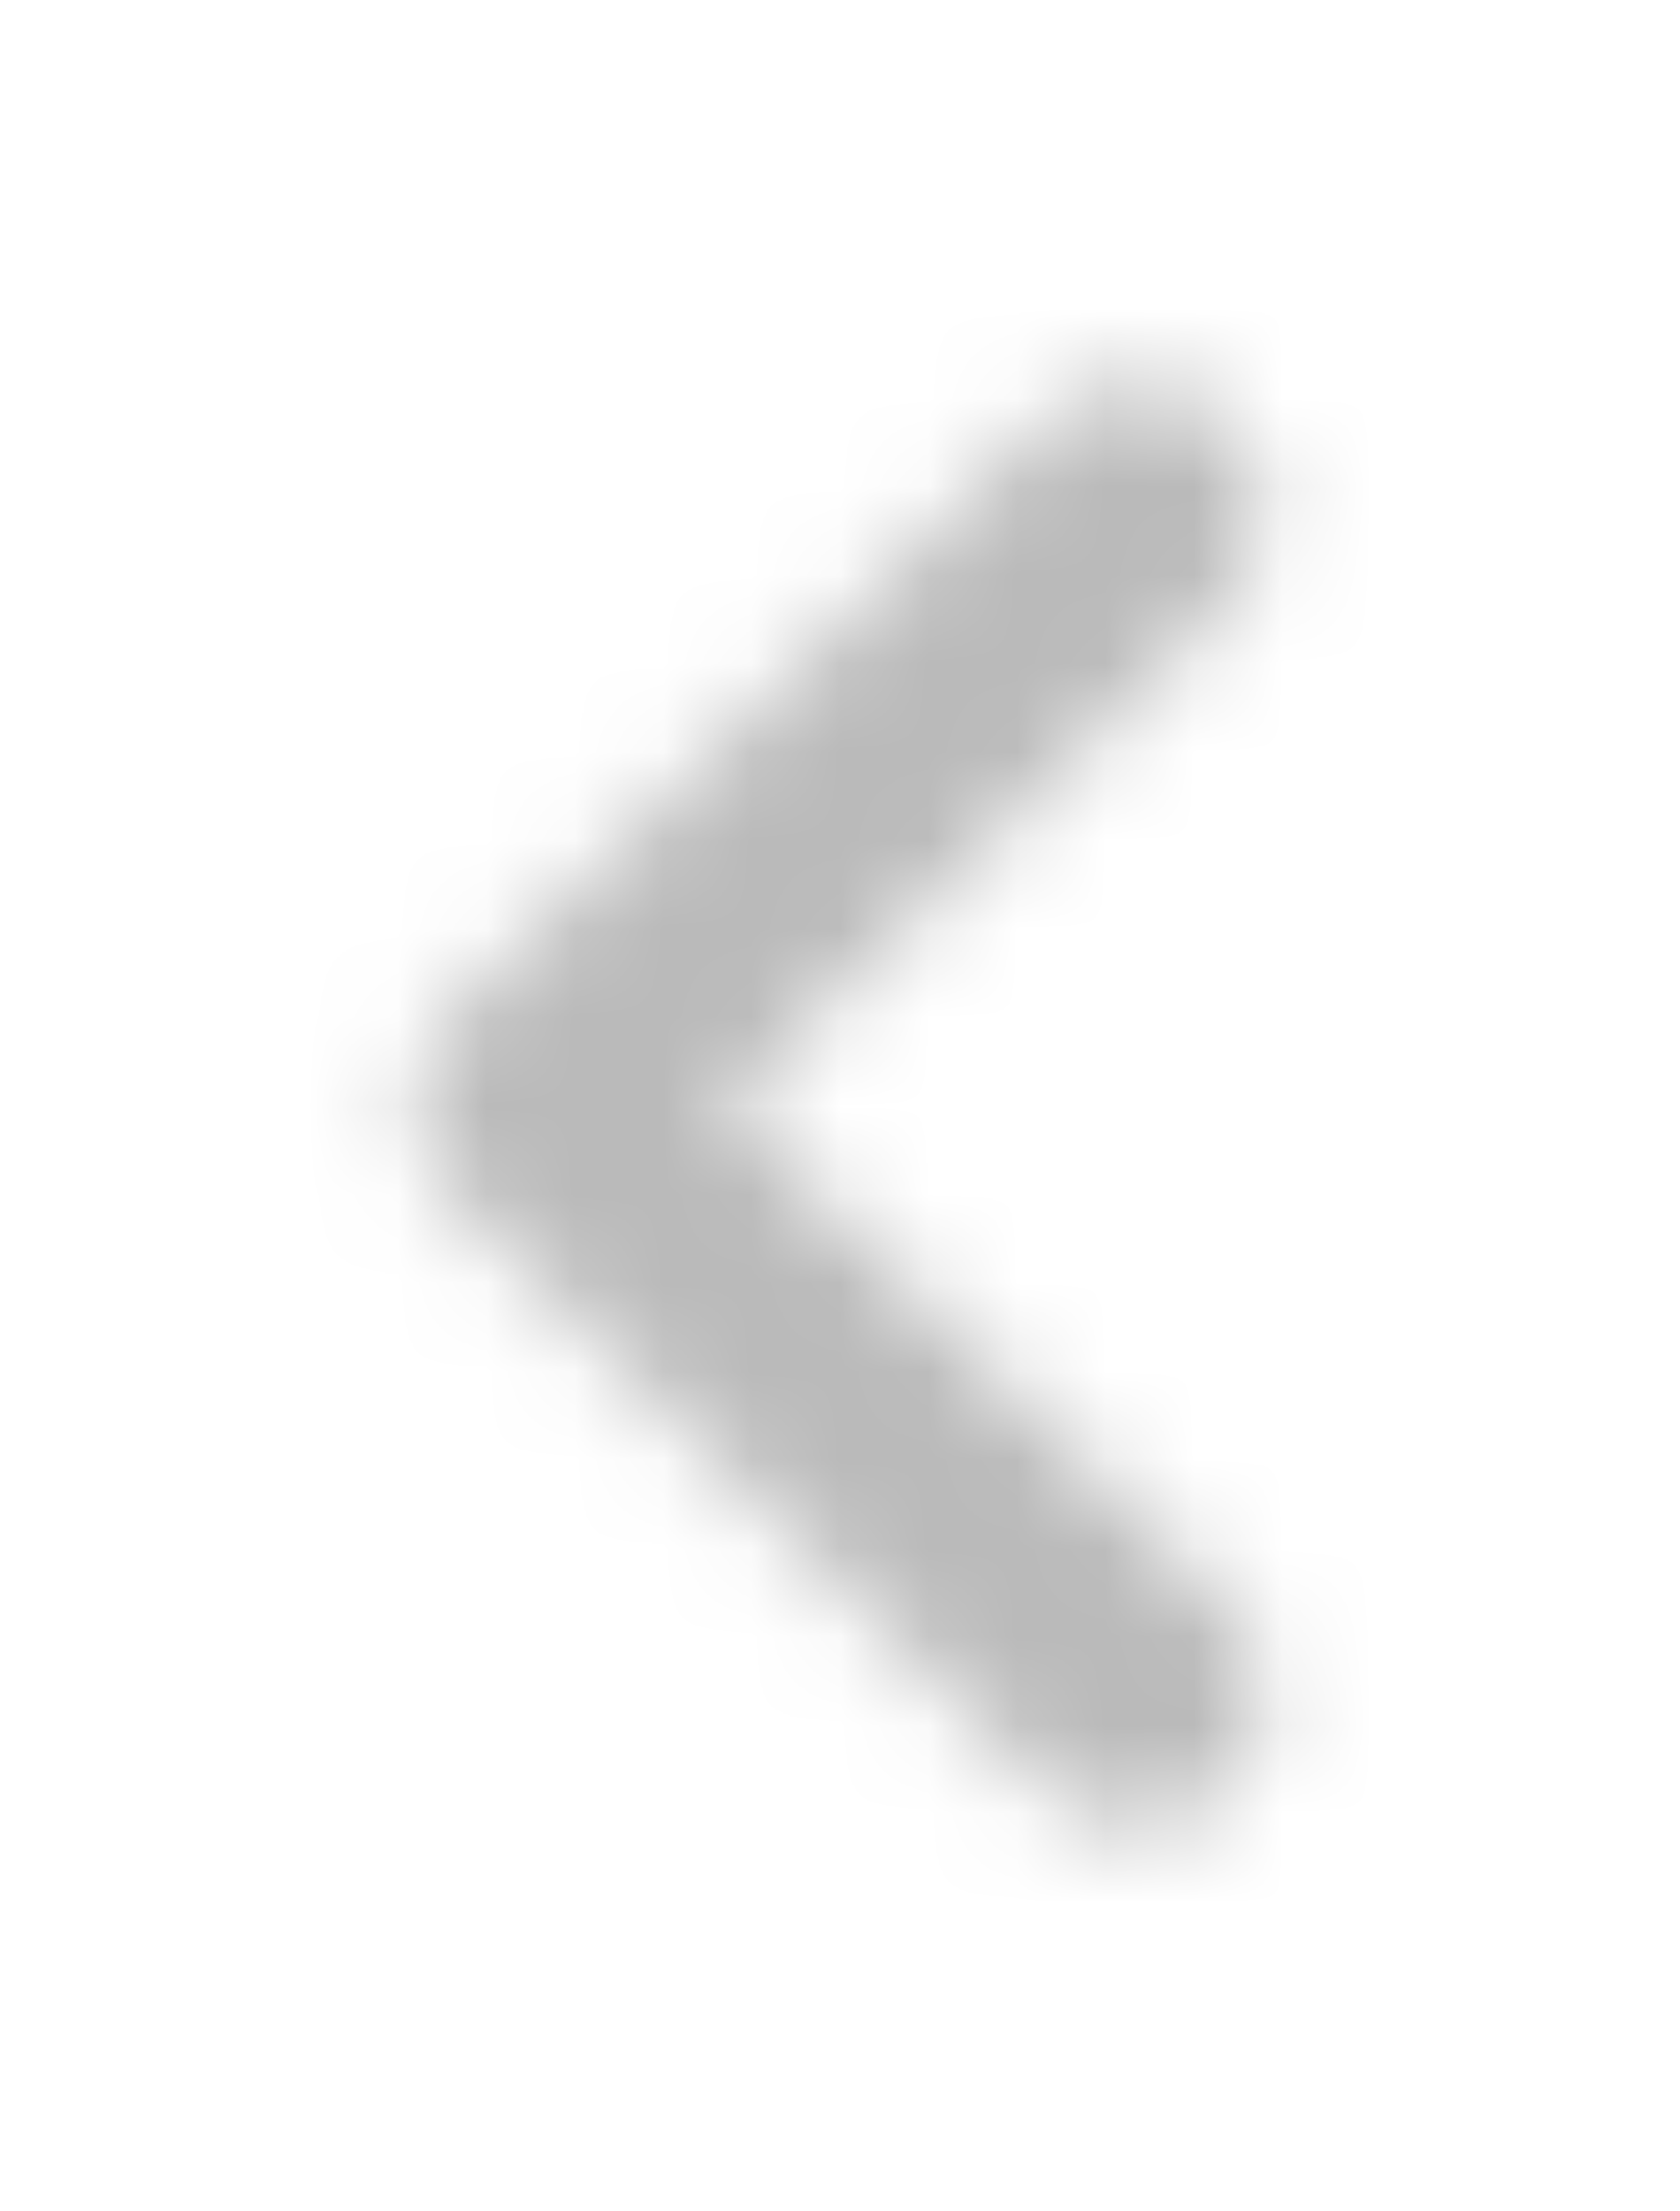 <?xml version="1.0" encoding="UTF-8"?>
<svg width="19px" height="25px" viewBox="0 0 19 25" version="1.1" xmlns="http://www.w3.org/2000/svg" xmlns:xlink="http://www.w3.org/1999/xlink">
    <!-- Generator: Sketch 52.1 (67048) - http://www.bohemiancoding.com/sketch -->
    <title>Icon / Keyboard Arrow - Left / Rounded</title>
    <desc>Created with Sketch.</desc>
    <defs>
        <filter x="-35.0%" y="-21.0%" width="170.0%" height="142.0%" filterUnits="objectBoundingBox" id="filter-1">
            <feOffset dx="0" dy="0" in="SourceAlpha" result="shadowOffsetOuter1"></feOffset>
            <feGaussianBlur stdDeviation="2.5" in="shadowOffsetOuter1" result="shadowBlurOuter1"></feGaussianBlur>
            <feColorMatrix values="0 0 0 0 0   0 0 0 0 0   0 0 0 0 0  0 0 0 0.209 0" type="matrix" in="shadowBlurOuter1" result="shadowMatrixOuter1"></feColorMatrix>
            <feMerge>
                <feMergeNode in="shadowMatrixOuter1"></feMergeNode>
                <feMergeNode in="SourceGraphic"></feMergeNode>
            </feMerge>
        </filter>
        <path d="M9.875,0.778 C9.603,0.505 9.233,0.352 8.847,0.352 C8.461,0.352 8.091,0.505 7.819,0.778 L1.125,7.472 C0.556,8.041 0.556,8.959 1.125,9.528 L7.819,16.222 C8.387,16.791 9.306,16.791 9.875,16.222 C10.444,15.653 10.444,14.734 9.875,14.166 L4.217,8.493 L9.875,2.834 C10.444,2.266 10.429,1.332 9.875,0.778 Z" id="path-2"></path>
    </defs>
    <g id="RHP-Search--Desktop-v2" stroke="none" stroke-width="1" fill="none" fill-rule="evenodd" opacity="0.5">
        <g id="Search-Option-CardSystem-ShowOption-Copy" transform="translate(-458, -521)">
            <g id="PreviousProfile" filter="url(#filter-1)" transform="translate(453, 507)">
                <g id="Icon-/-Keyboard-Arrow---Left-/-Rounded" transform="translate(9, 18)">
                    <mask id="mask-3" fill="white">
                        <use xlink:href="#path-2"></use>
                    </mask>
                    <g id="icon/navigation/chevron_left_24px" fill-rule="nonzero"></g>
                    <g id="✱-/-Color-/-Icons-/-Selected-/-On-Surface-/-Inactive" mask="url(#mask-3)" fill="#000000" fill-opacity="0.54">
                        <g transform="translate(-12, -9)" id="Rectangle">
                            <rect x="0" y="0" width="35" height="35"></rect>
                        </g>
                    </g>
                </g>
            </g>
        </g>
    </g>
</svg>